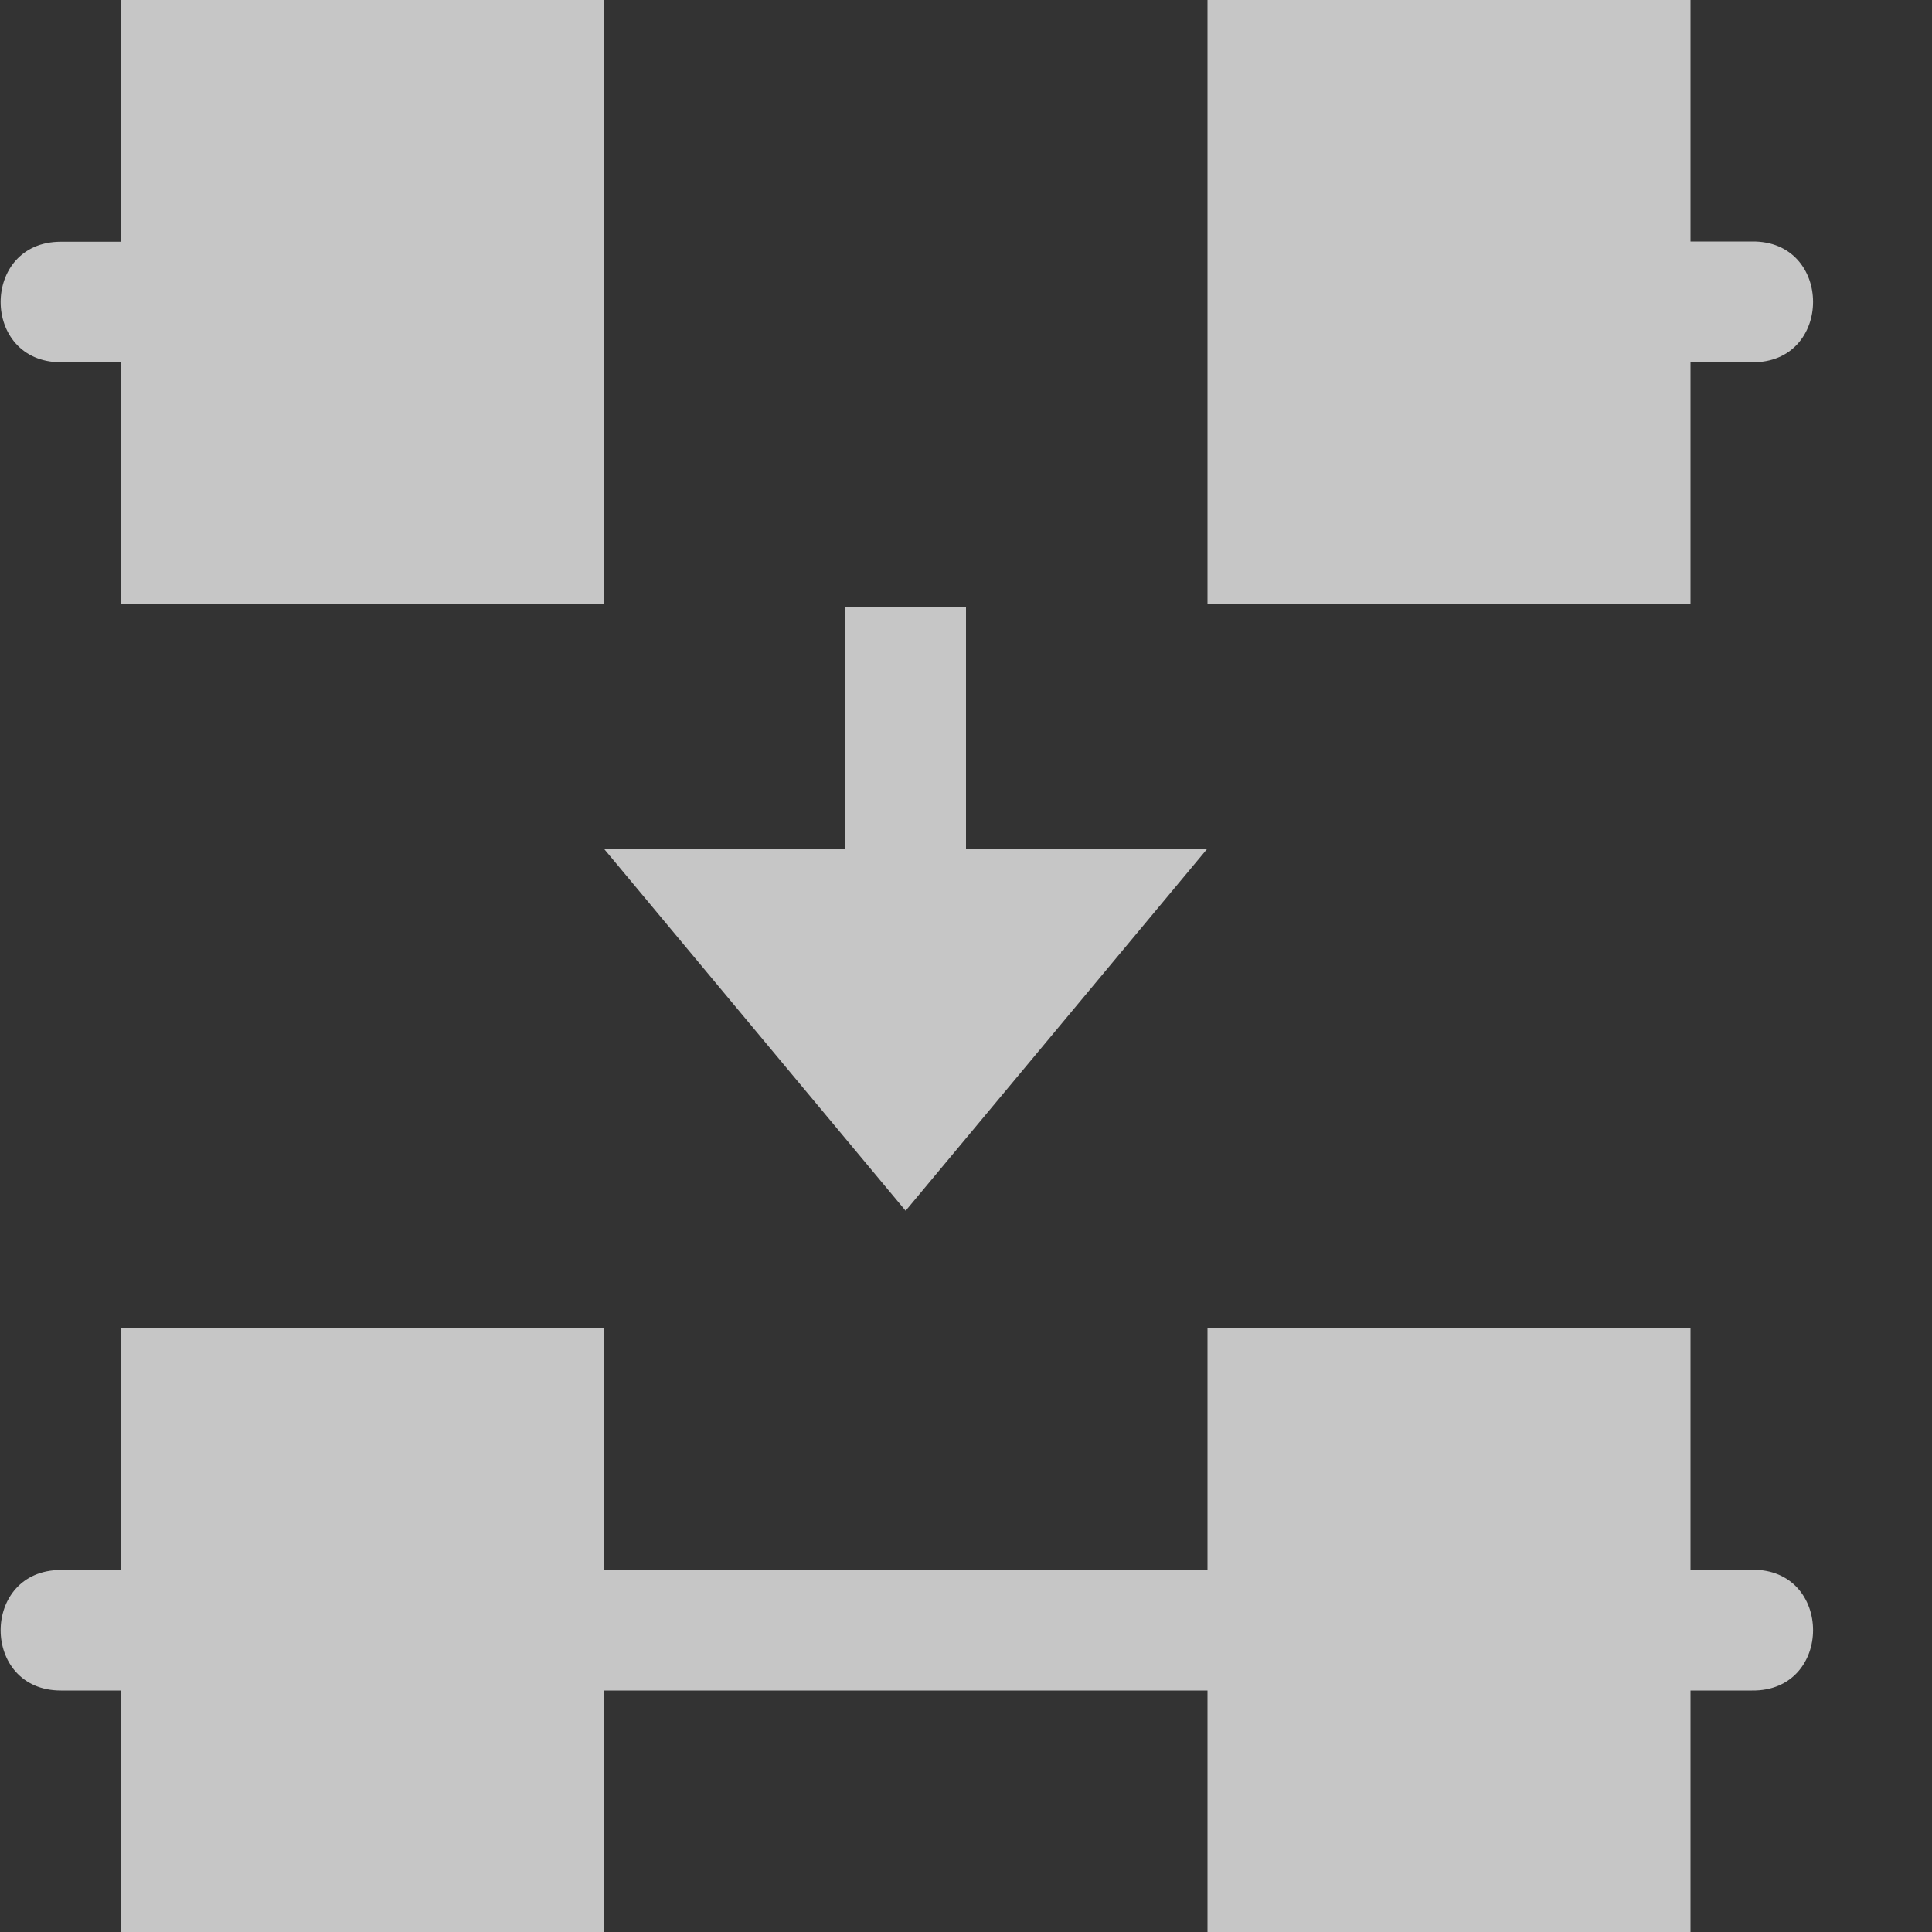 <?xml version="1.0" encoding="UTF-8" standalone="no"?>
<svg
   xmlns:osb="http://www.openswatchbook.org/uri/2009/osb"
   xmlns:dc="http://purl.org/dc/elements/1.1/"
   xmlns:cc="http://creativecommons.org/ns#"
   xmlns:rdf="http://www.w3.org/1999/02/22-rdf-syntax-ns#"
   xmlns:svg="http://www.w3.org/2000/svg"
   xmlns="http://www.w3.org/2000/svg"
   width="16"
   height="16"
   viewBox="0 0 16 16"
   id="svg6394"
   version="1.1">
  <rect x="0" y="0" width="16" height="16" fill="#333333" stroke="none"/>
  <defs
     id="defs6396">
    <linearGradient
       id="linearGradient19282"
       osb:paint="solid"
       gradientTransform="matrix(-0.408,2.736,1.447,0.189,2588.486,828.26)">
      <stop
         style="stop-color:#ffffff;stop-opacity:1;"
         offset="0"
         id="stop19284" />
    </linearGradient>
    <linearGradient
       id="linearGradient19282-3"
       osb:paint="solid"
       gradientTransform="matrix(-2.736,0.408,-0.189,-1.447,-804.26,-2564.486)">
      <stop
         style="stop-color:#ffffff;stop-opacity:1;"
         offset="0"
         id="stop19284-6" />
    </linearGradient>
    <linearGradient
       gradientTransform="matrix(-2.737,0.408,-0.189,-1.447,-1254.46,-3933.777)"
       osb:paint="solid"
       id="linearGradient19282-36">
      <stop
         id="stop19284-7"
         offset="0"
         style="stop-color:#666666;stop-opacity:1;" />
    </linearGradient>
  </defs>
  <path
     id="rect5247"
     d="M 1 0 L 1 2.002 L 0.504 2.002 C -0.161 2.002 -0.161 3 0.504 3 L 1 3 L 1 5 L 5 5 L 5 3 L 5 2 L 5 0 L 1 0 z M 10 0 L 10 2 L 10 3 L 10 5 L 14 5 L 14 3 L 14.508 3 C 15.184 3.01 15.184 1.99 14.508 2 L 14 2 L 14 0 L 10 0 z "
     style="opacity:0.72;fill:#ffffff;fill-opacity:1;fill-rule:nonzero;stroke:none" />
  <path
     id="path4376"
     d="m 7,5.027 1,0 -4e-6,2 2,0 -2.5,3 -2.5,-3 2,0 4e-6,-2 z"
     style="fill:#ffffff;fill-rule:evenodd;fill-opacity:1;opacity:0.72" />
  <path
     style="opacity:0.72;fill:#ffffff;fill-opacity:1;fill-rule:nonzero;stroke:none"
     d="m 1,11 0,2.002 -0.496,0 c -0.665,0 -0.665,0.998 0,0.998 L 1,14 l 0,2 4,0 0,-2 5,0 0,2 4,0 0,-2 0.508,0 c 0.676,0.01 0.676,-1.01 0,-1 L 14,13 l 0,-2 -4,0 0,2 -5,0 0,-2 z"
     id="path5284" />
</svg>

